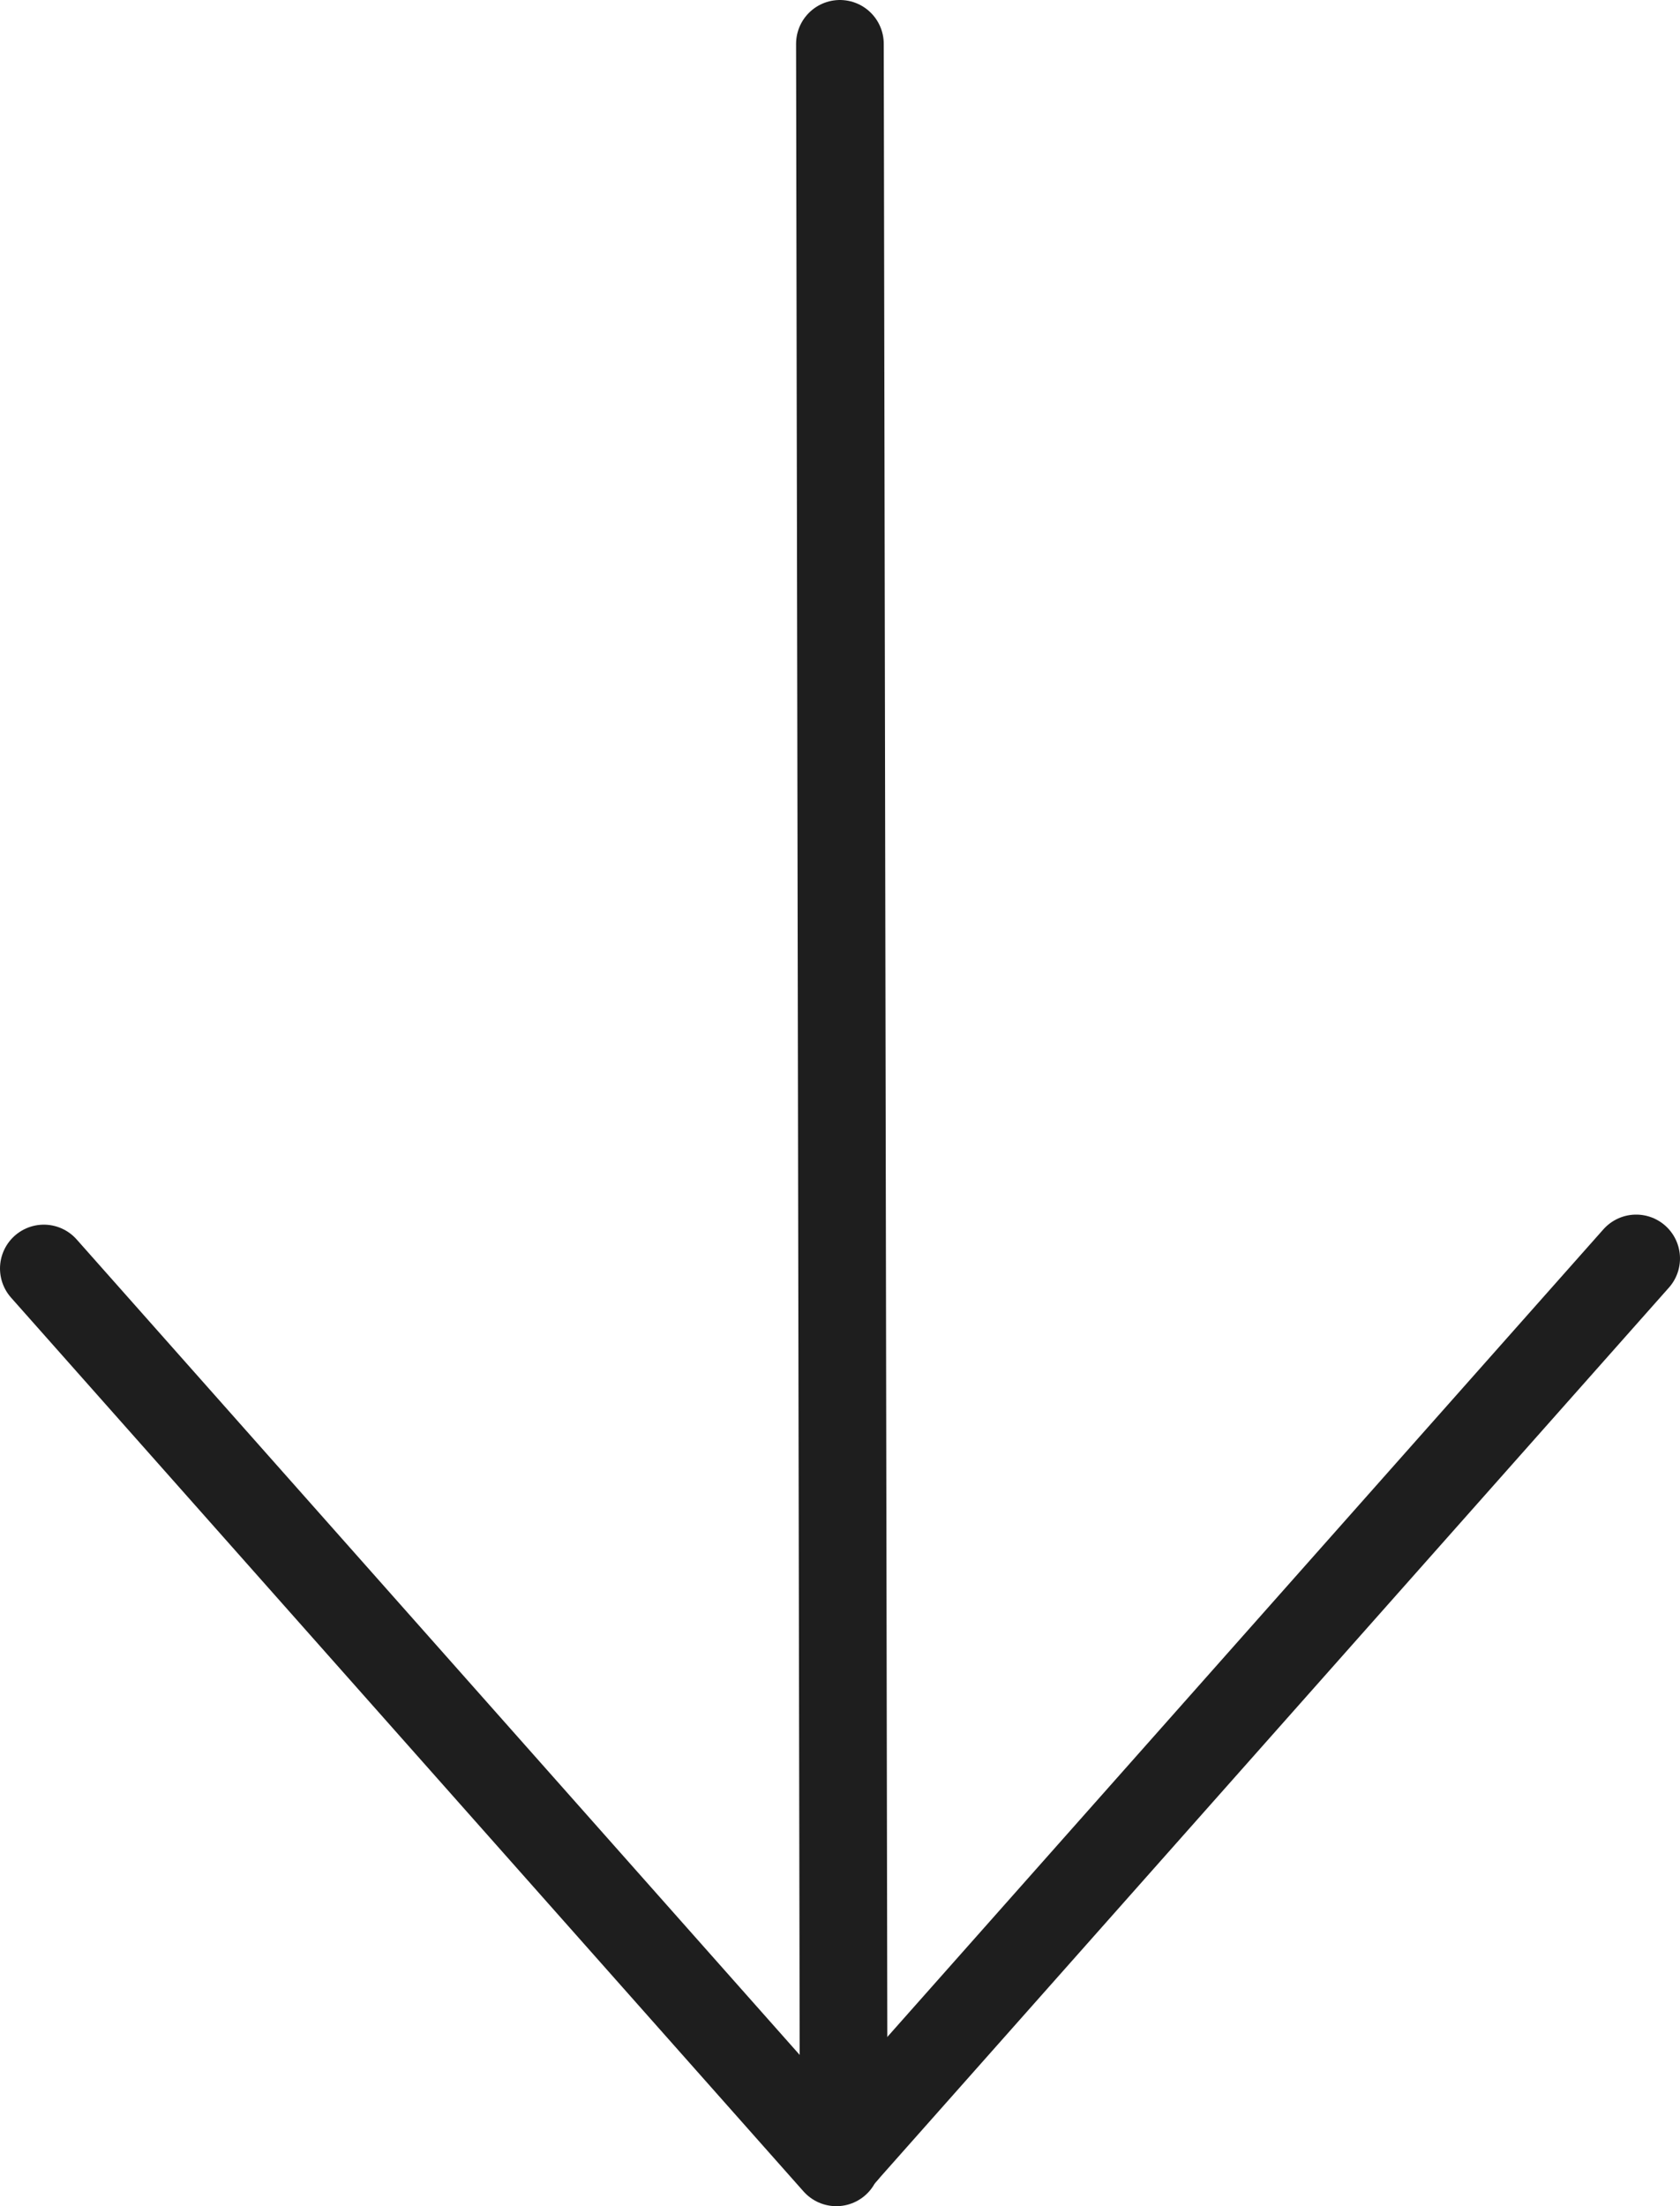 <?xml version="1.0" encoding="UTF-8" standalone="no"?>
<!-- Created with Inkscape (http://www.inkscape.org/) -->

<svg
   width="57.486mm"
   height="75.452mm"
   viewBox="0 0 57.486 75.452"
   version="1.1"
   id="svg1"
   xmlns="http://www.w3.org/2000/svg"
   xmlns:svg="http://www.w3.org/2000/svg">
  <defs
     id="defs1" />
  <g
     id="layer1"
     transform="translate(-58.158,-109.459)">
    <path
       style="fill:none;stroke:#1e1e1e;stroke-width:3;stroke-linecap:round;stroke-linejoin:round"
       d="m 59.658,152.842 27.117,30.568"
       id="path1" />
    <path
       style="fill:none;stroke:#1e1e1e;stroke-width:3;stroke-linecap:round;stroke-linejoin:round"
       d="M 114.144,152.498 87.026,183.067"
       id="path2" />
    <path
       style="fill:none;stroke:#1e1e1e;stroke-width:3;stroke-linecap:round;stroke-linejoin:round"
       d="m 86.898,110.959 0.129,72.108"
       id="path3" />
  </g>
</svg>
